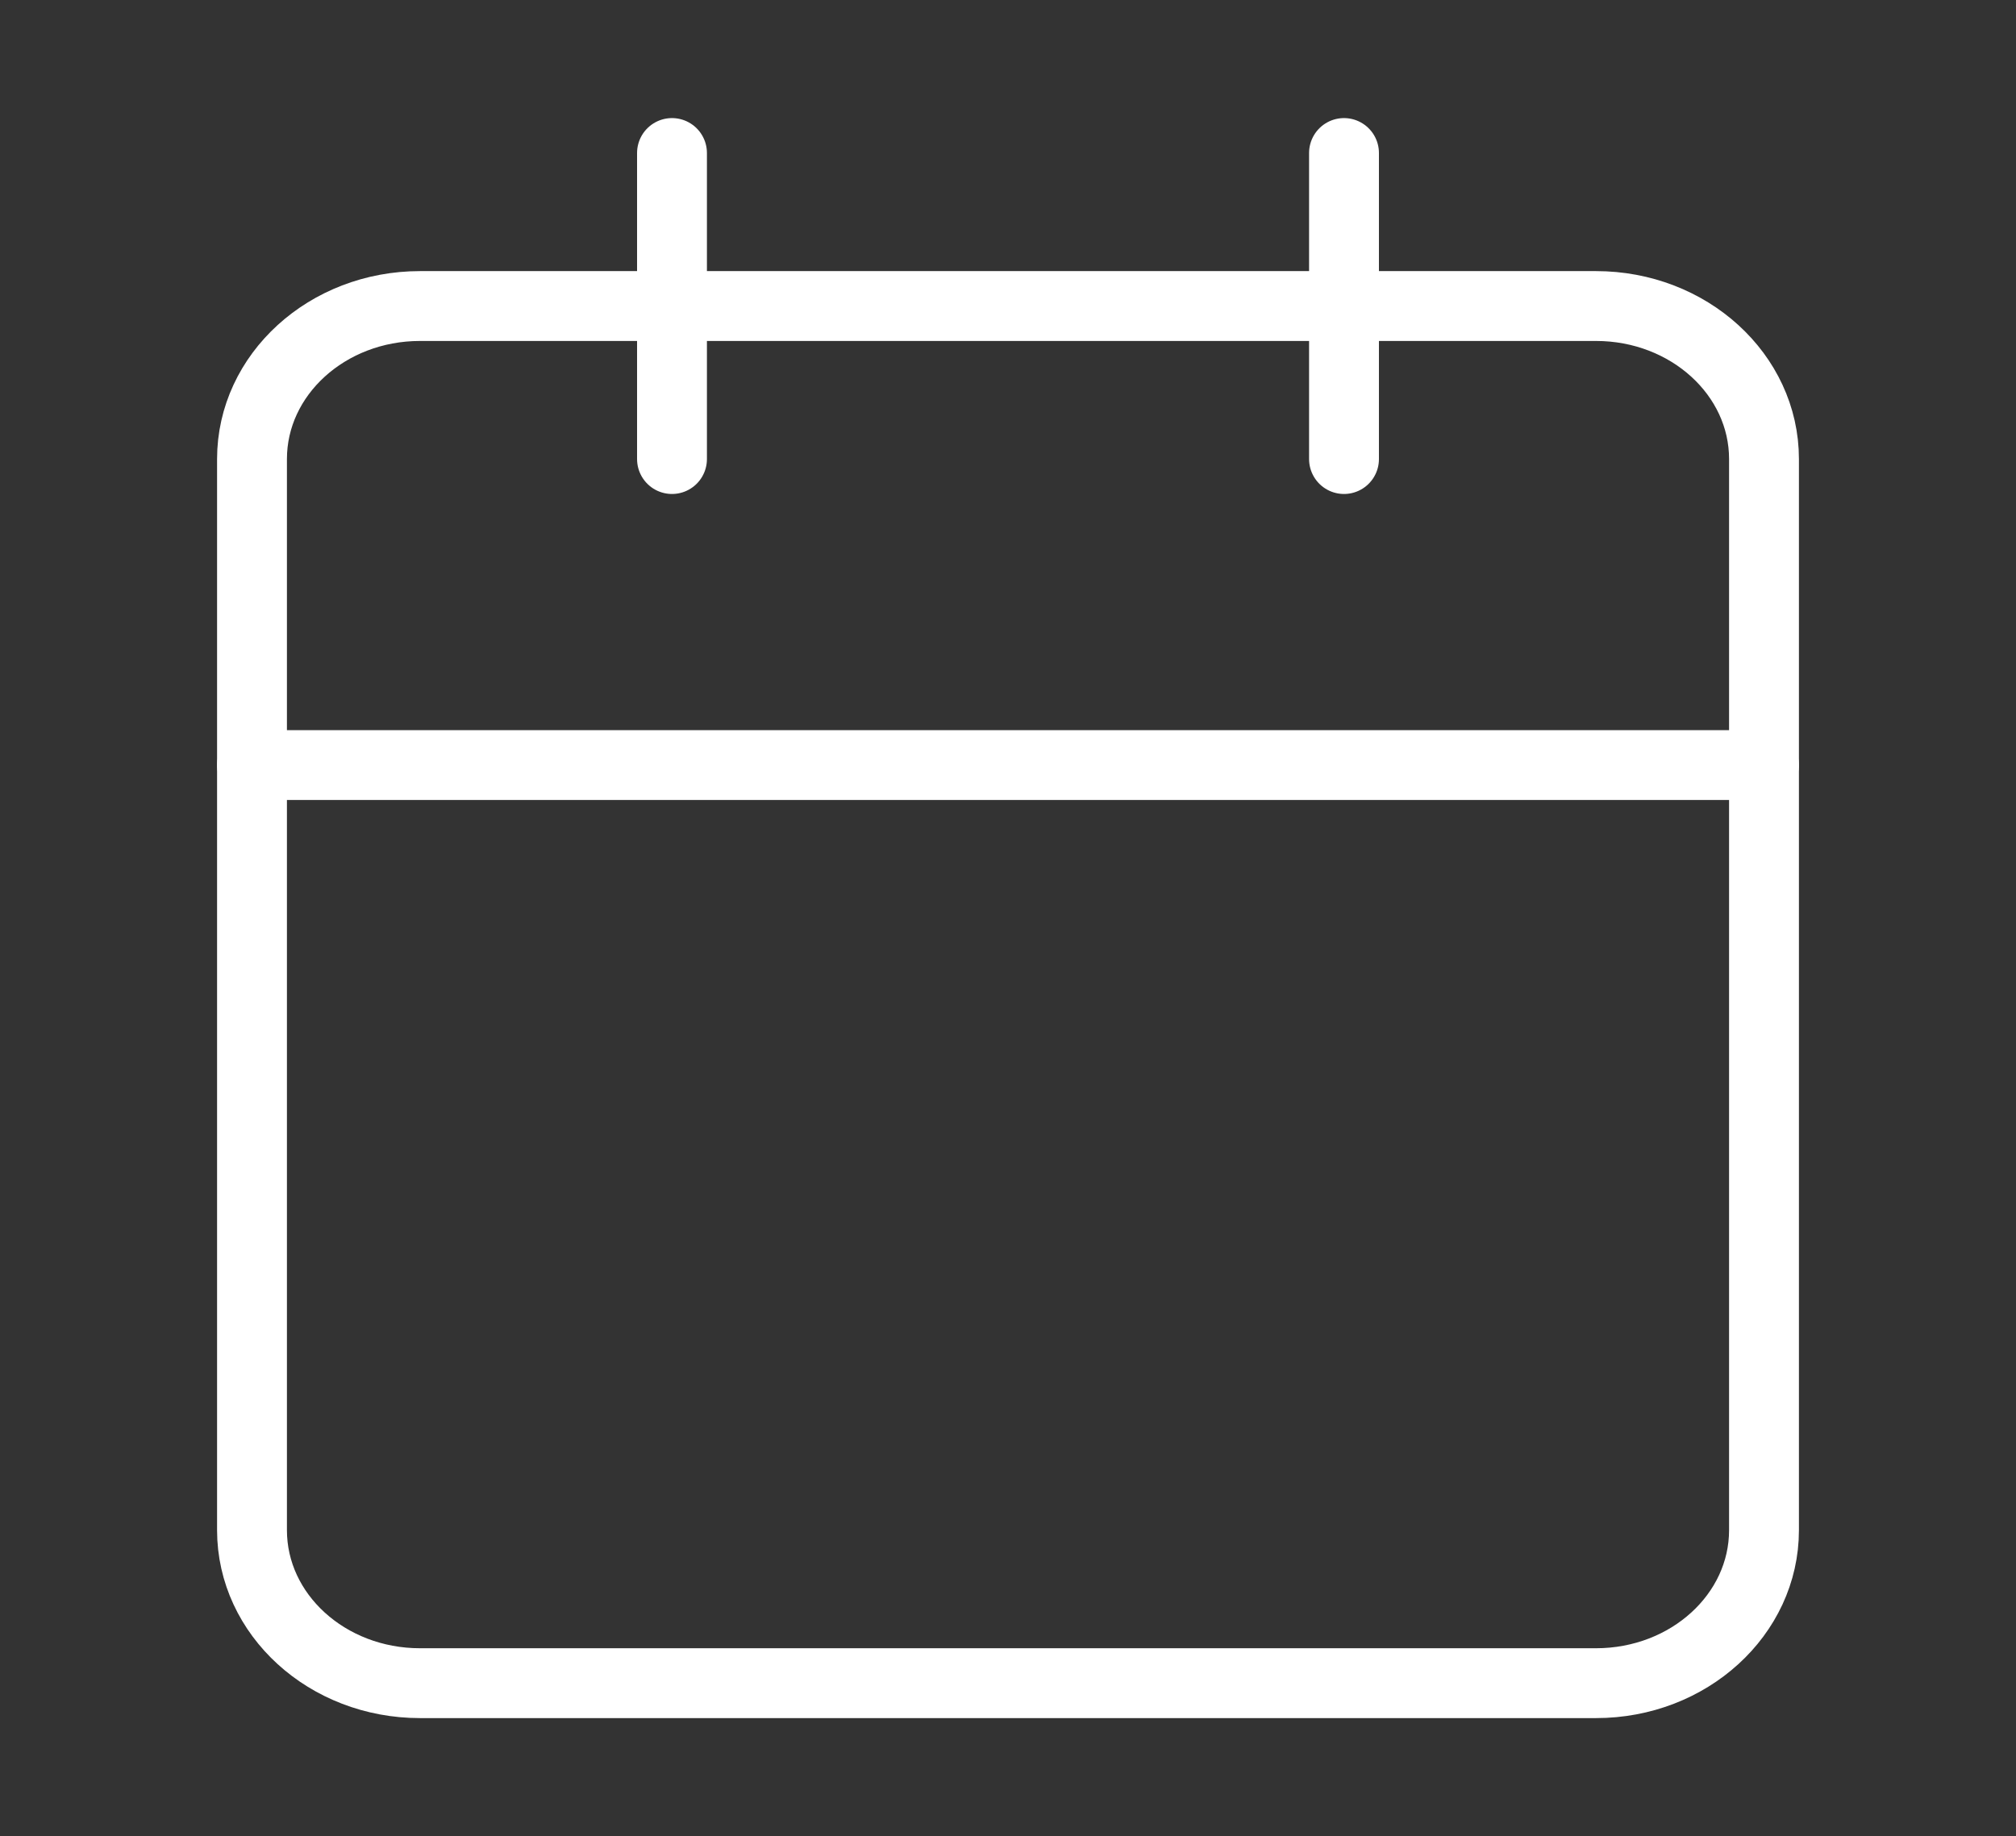 <svg width="202" height="184" viewBox="0 0 202 184" fill="none" xmlns="http://www.w3.org/2000/svg">
<rect x="0" y="0" width="202" height="184" fill="#333333" stroke="none"/>
<path d="M159.917 30.667H42.083C32.786 30.667 25.25 37.532 25.25 46V153.333C25.25 161.802 32.786 168.667 42.083 168.667H159.917C169.213 168.667 176.75 161.802 176.75 153.333V46C176.75 37.532 169.213 30.667 159.917 30.667Z" stroke="white" stroke-width="7" stroke-linecap="round" stroke-linejoin="round"/>
<path d="M134.667 15.333V46" stroke="white" stroke-width="7" stroke-linecap="round" stroke-linejoin="round"/>
<path d="M67.333 15.333V46" stroke="white" stroke-width="7" stroke-linecap="round" stroke-linejoin="round"/>
<path d="M25.25 76.667H176.75" stroke="white" stroke-width="7" stroke-linecap="round" stroke-linejoin="round"/>
</svg>
